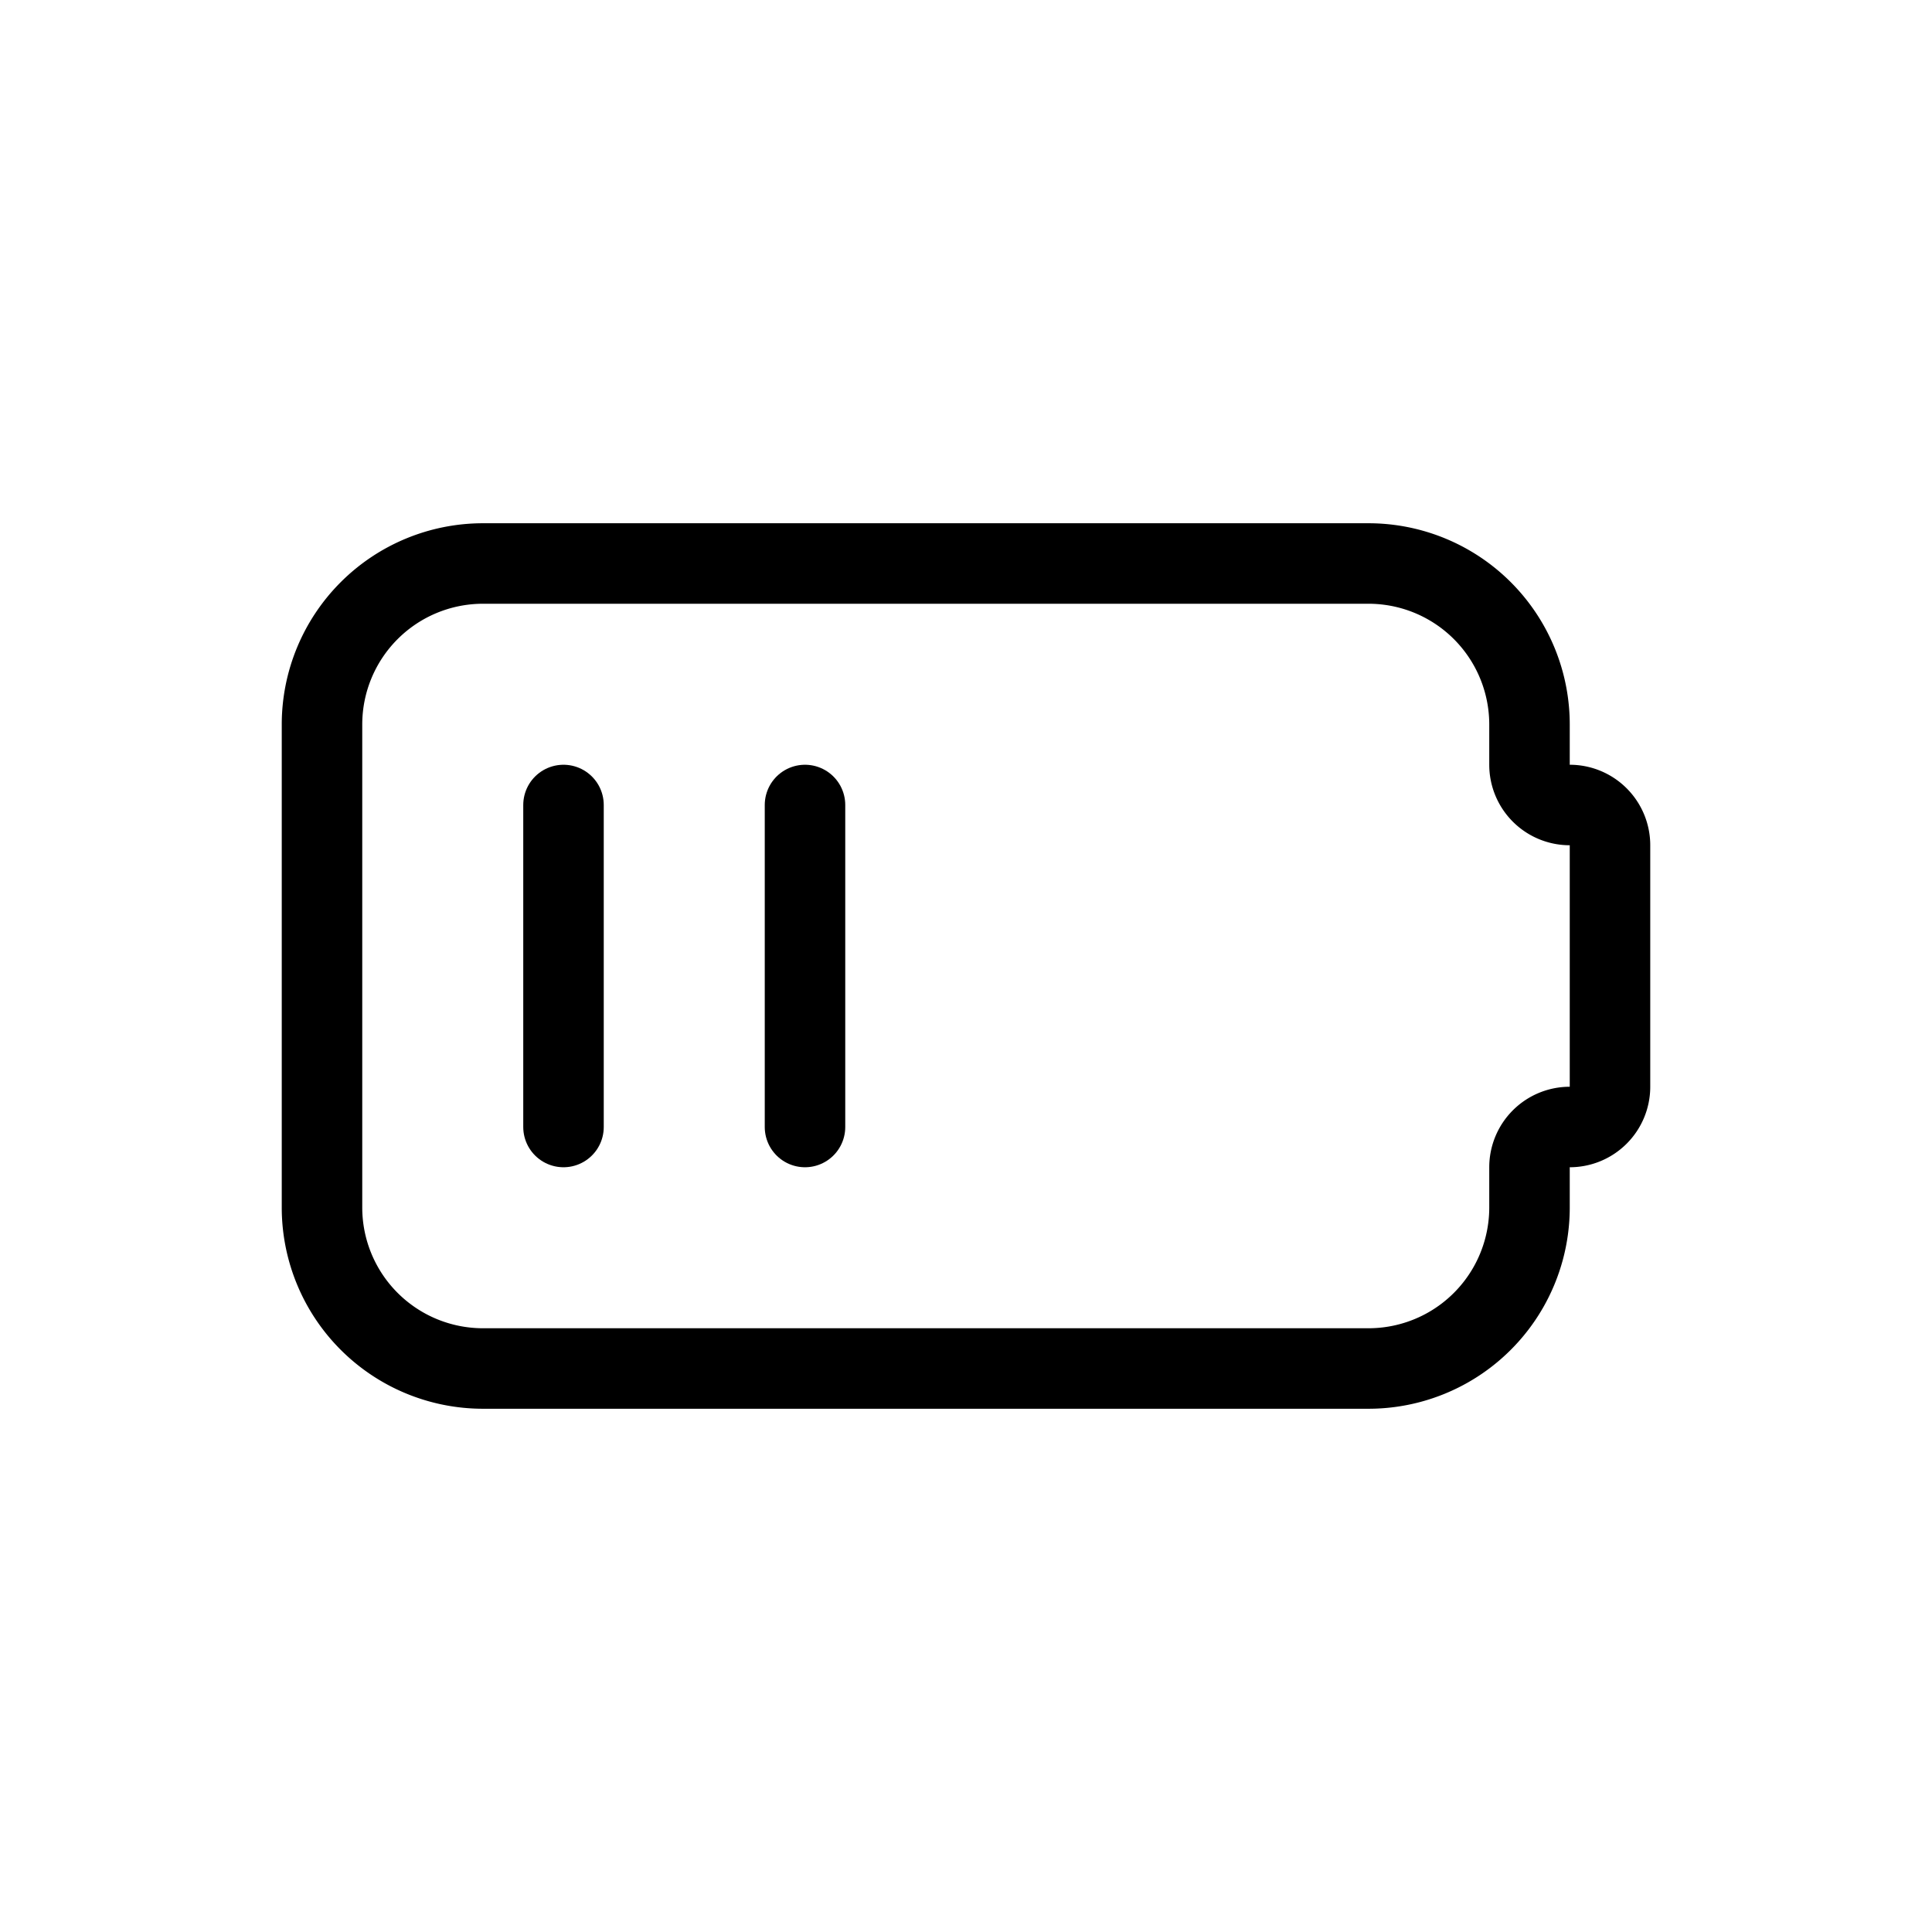 <svg xmlns="http://www.w3.org/2000/svg" class="icon icon-tabler icon-tabler-battery-2" width="24" height="24" viewBox="0 0 24 24" stroke="currentColor" fill="none" stroke-linecap="round" stroke-linejoin="round">
  <path stroke="none" d="M0 0h24v24H0z" fill="none"/>
  <path d="M6 7h11a2 2 0 0 1 2 2v.5a0.5 .5 0 0 0 .5 .5a0.5 .5 0 0 1 .5 .5v3a0.5 .5 0 0 1 -.5 .5a0.5 .5 0 0 0 -.5 .5v.5a2 2 0 0 1 -2 2h-11a2 2 0 0 1 -2 -2v-6a2 2 0 0 1 2 -2" />
  <line x1="7" y1="10" x2="7" y2="14" />
  <line x1="10" y1="10" x2="10" y2="14" />
</svg>



